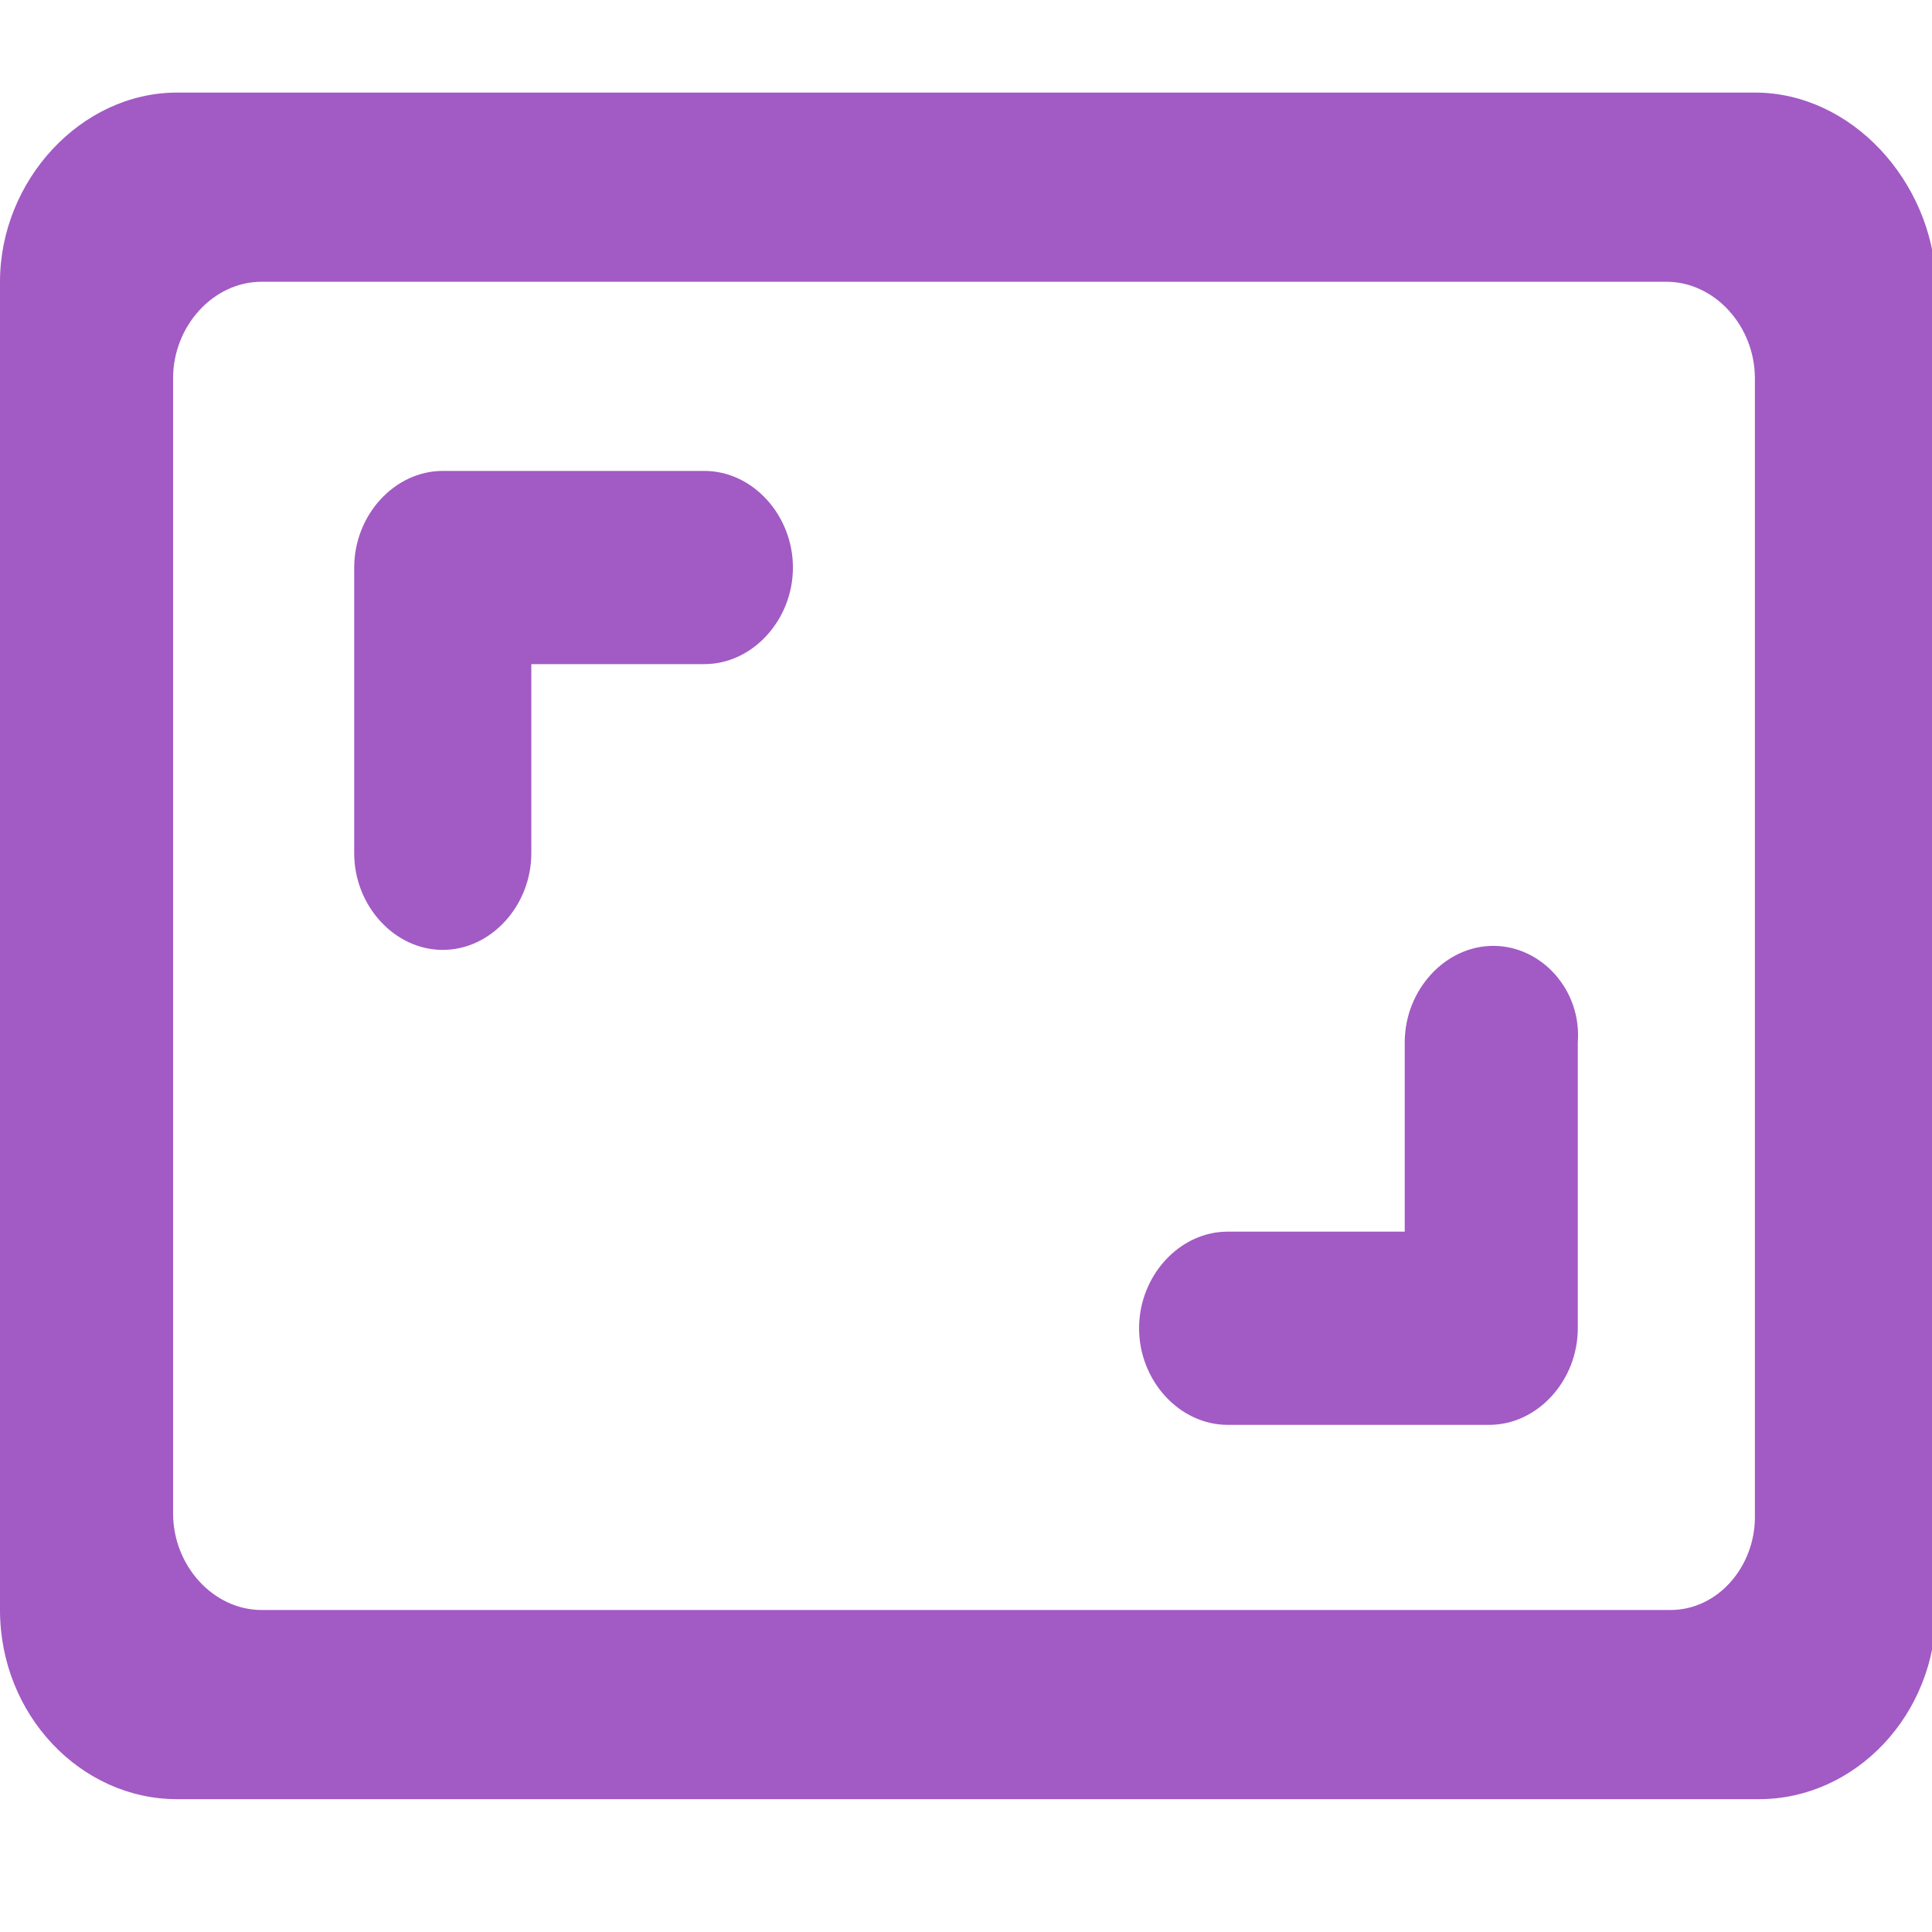 <?xml version="1.0" encoding="utf-8"?>
<!-- Generator: Adobe Illustrator 26.0.3, SVG Export Plug-In . SVG Version: 6.00 Build 0)  -->
<svg version="1.1" id="Capa_1" xmlns="http://www.w3.org/2000/svg" xmlns:xlink="http://www.w3.org/1999/xlink" x="0px" y="0px"
	 viewBox="0 0 48 48" style="enable-background:new 0 0 48 48;" xml:space="preserve">
<style type="text/css">
	.st0{fill:none;}
	.st1{fill:#A25AC4;}
</style>
<path class="st0" d="M0,0h48v48H0V0z"/>
<path class="st1" d="M37.1,23.5c-1.2,0-2.2,1.1-2.2,2.4v4.7h-4.4c-1.2,0-2.2,1.1-2.2,2.4c0,1.3,1,2.4,2.2,2.4h6.5
	c1.2,0,2.2-1.1,2.2-2.4v-7.1C39.3,24.6,38.3,23.5,37.1,23.5z M13.1,16.5h4.4c1.2,0,2.2-1.1,2.2-2.4s-1-2.4-2.2-2.4h-6.5
	c-1.2,0-2.2,1.1-2.2,2.4v7.1c0,1.3,1,2.4,2.2,2.4s2.2-1.1,2.2-2.4V16.5z M43.6,2.3H4.4C2,2.3,0,4.5,0,7V40c0,2.6,2,4.7,4.4,4.7h39.3
	c2.4,0,4.4-2.1,4.4-4.7V7C48,4.5,46,2.3,43.6,2.3z M41.5,40H6.5c-1.2,0-2.2-1.1-2.2-2.4V9.4c0-1.3,1-2.4,2.2-2.4h34.9
	c1.2,0,2.2,1.1,2.2,2.4v28.3C43.6,38.9,42.7,40,41.5,40z"/>
</svg>
